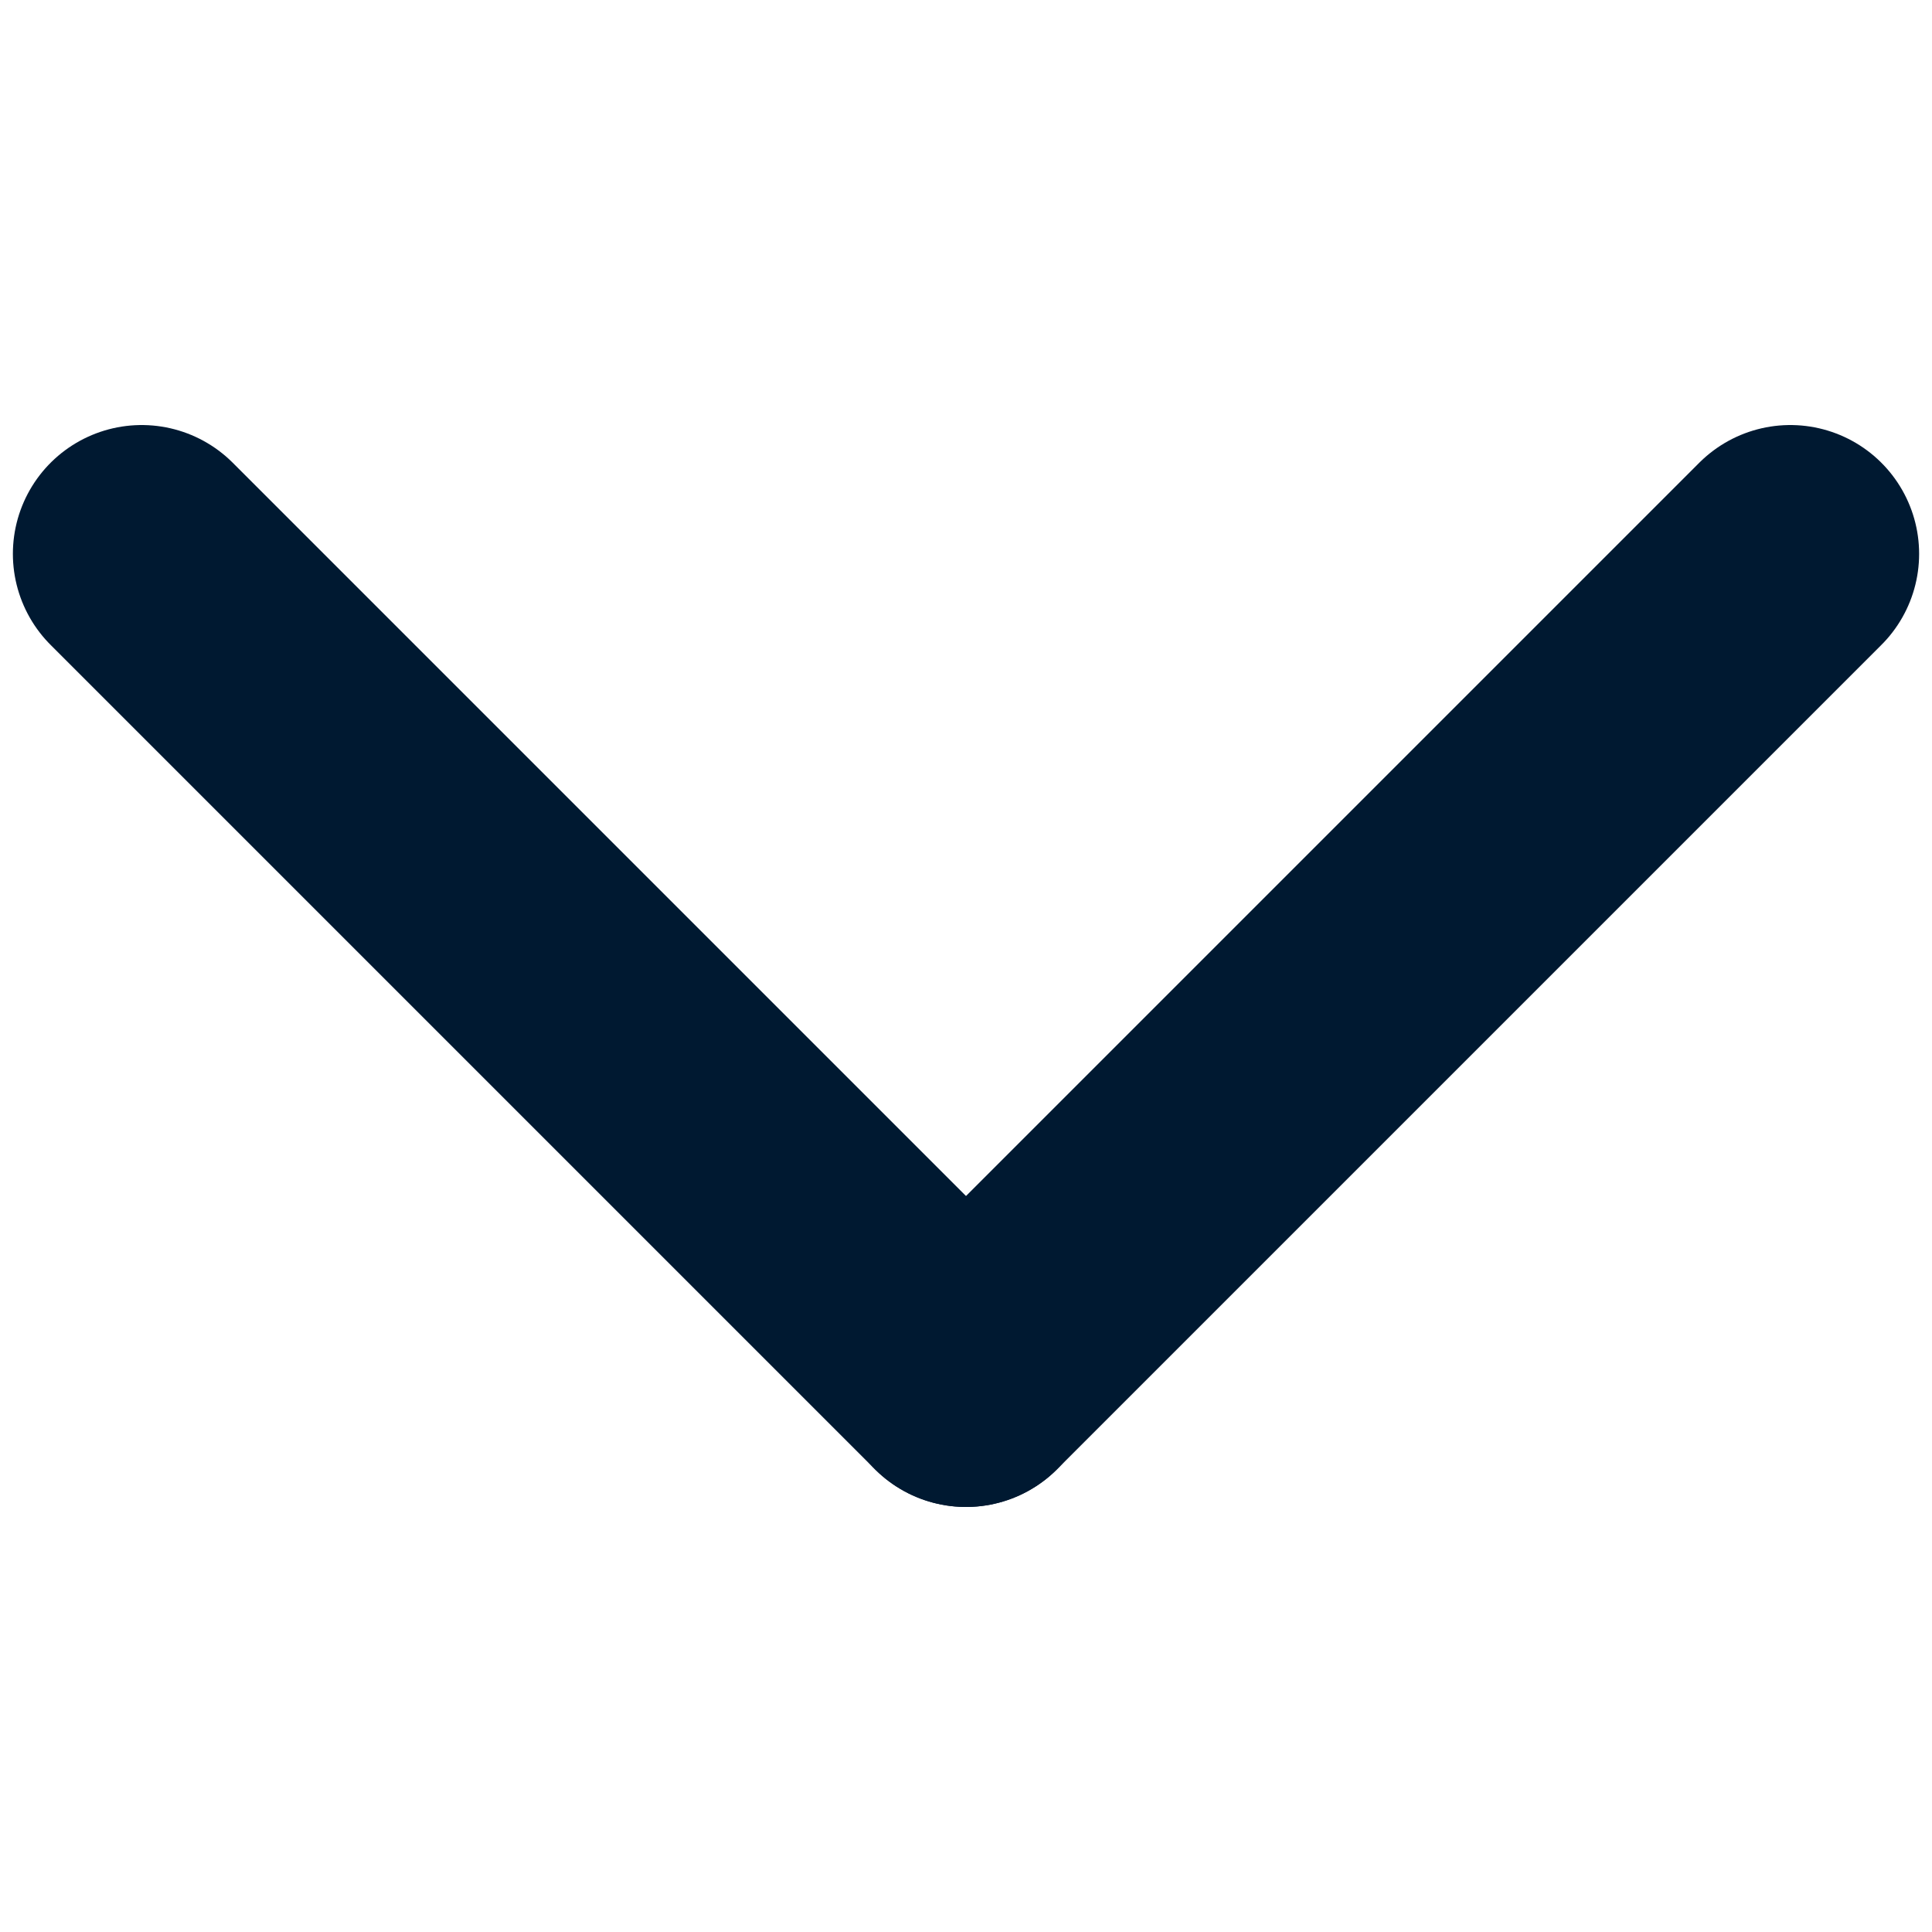 <?xml version="1.0" encoding="utf-8"?>
<!-- Generator: Adobe Illustrator 21.1.0, SVG Export Plug-In . SVG Version: 6.00 Build 0)  -->
<svg version="1.1" id="레이어_1" xmlns="http://www.w3.org/2000/svg" xmlns:xlink="http://www.w3.org/1999/xlink" x="0px"
	 y="0px" viewBox="0 0 15 15" style="enable-background:new 0 0 15 15;" xml:space="preserve">
<style type="text/css">
	.st0{fill:none;stroke:#001931;stroke-width:2;stroke-linecap:round;stroke-miterlimit:10;}
</style>
<g>
	<line class="st0" x1="7.5" y1="10.7" x2="13.9" y2="4.3"/>
	<line class="st0" x1="1.1" y1="4.3" x2="7.5" y2="10.7"/>
</g>
</svg>

